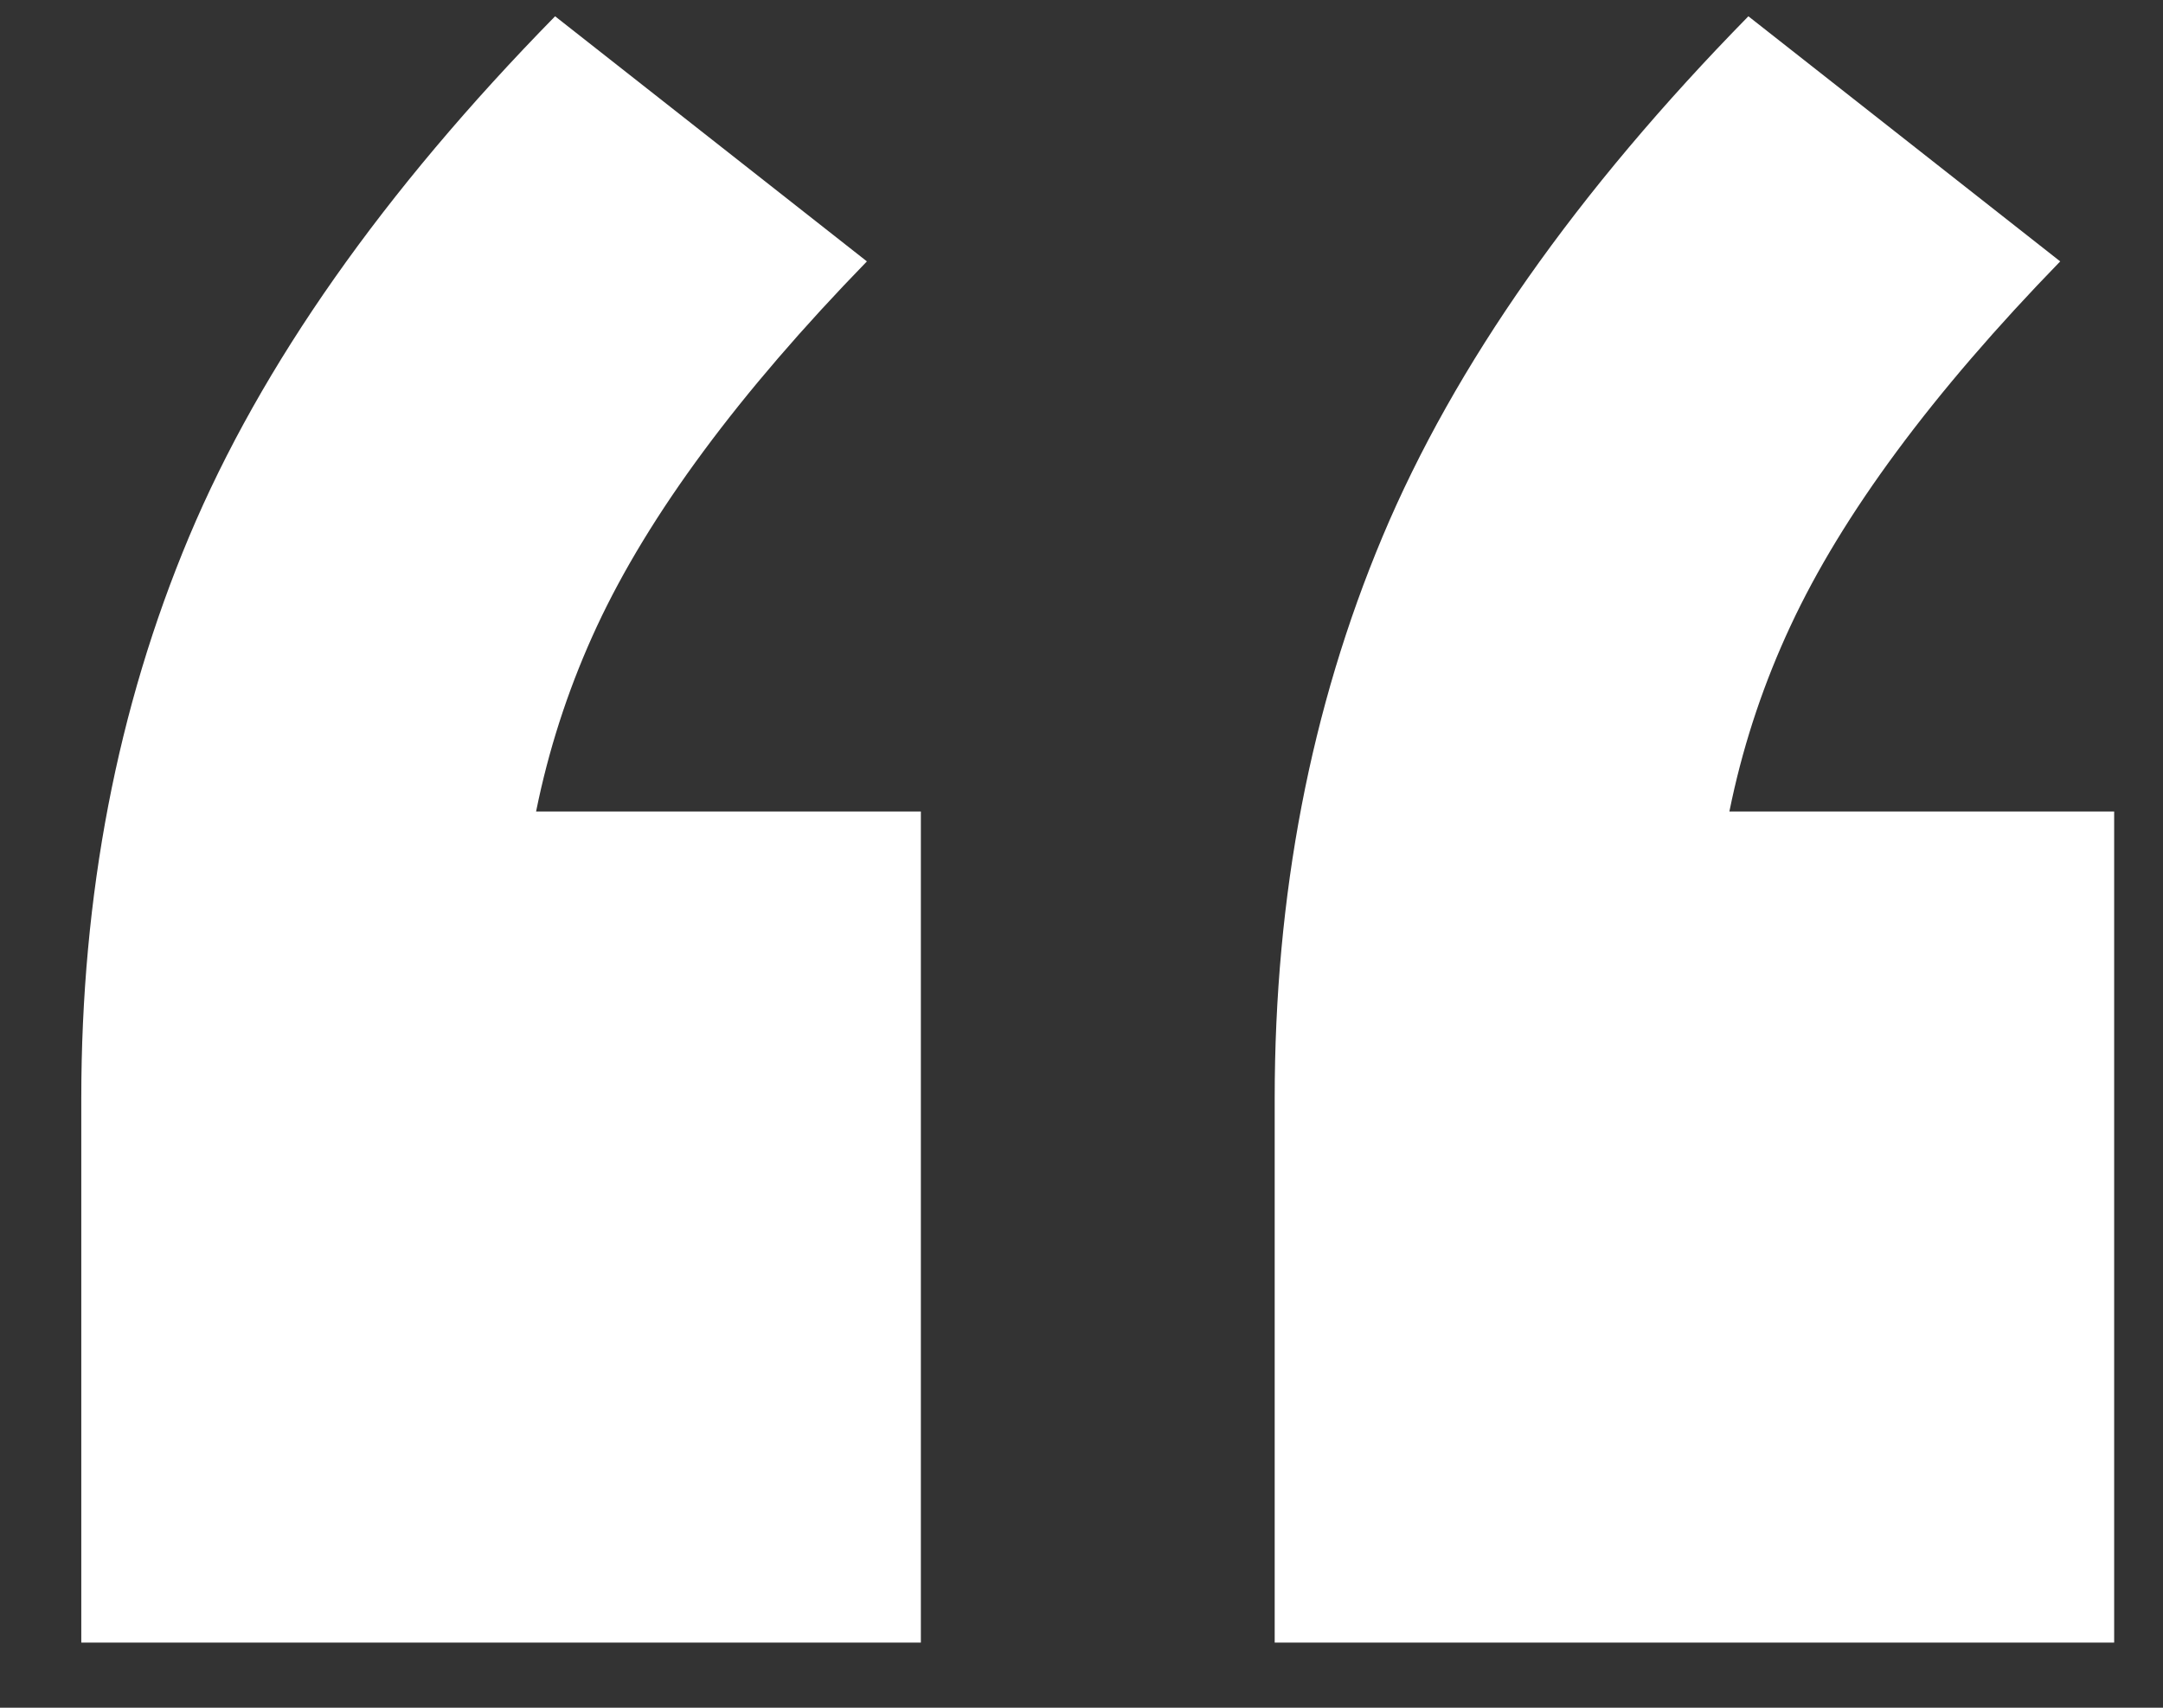 <svg width="19" height="15" viewBox="0 0 19 15" fill="none" xmlns="http://www.w3.org/2000/svg">
<rect x="0" y="0" width="19" height="15" fill="#333333" stroke="none"/>
<path d="M0.714 14.428V9.649C0.714 7.863 1.03 6.218 1.662 4.712C2.295 3.207 3.366 1.683 4.876 0.143L7.615 2.296C6.491 3.452 5.701 4.52 5.244 5.5C4.788 6.48 4.56 7.531 4.56 8.651L2.927 7.128H8.089V14.428H0.714ZM11.197 14.428V9.649C11.197 7.863 11.513 6.218 12.145 4.712C12.777 3.207 13.848 1.683 15.358 0.143L18.097 2.296C16.974 3.452 16.183 4.52 15.727 5.5C15.27 6.48 15.042 7.531 15.042 8.651L13.409 7.128H18.571V14.428H11.197Z" fill="white"/>
</svg>
